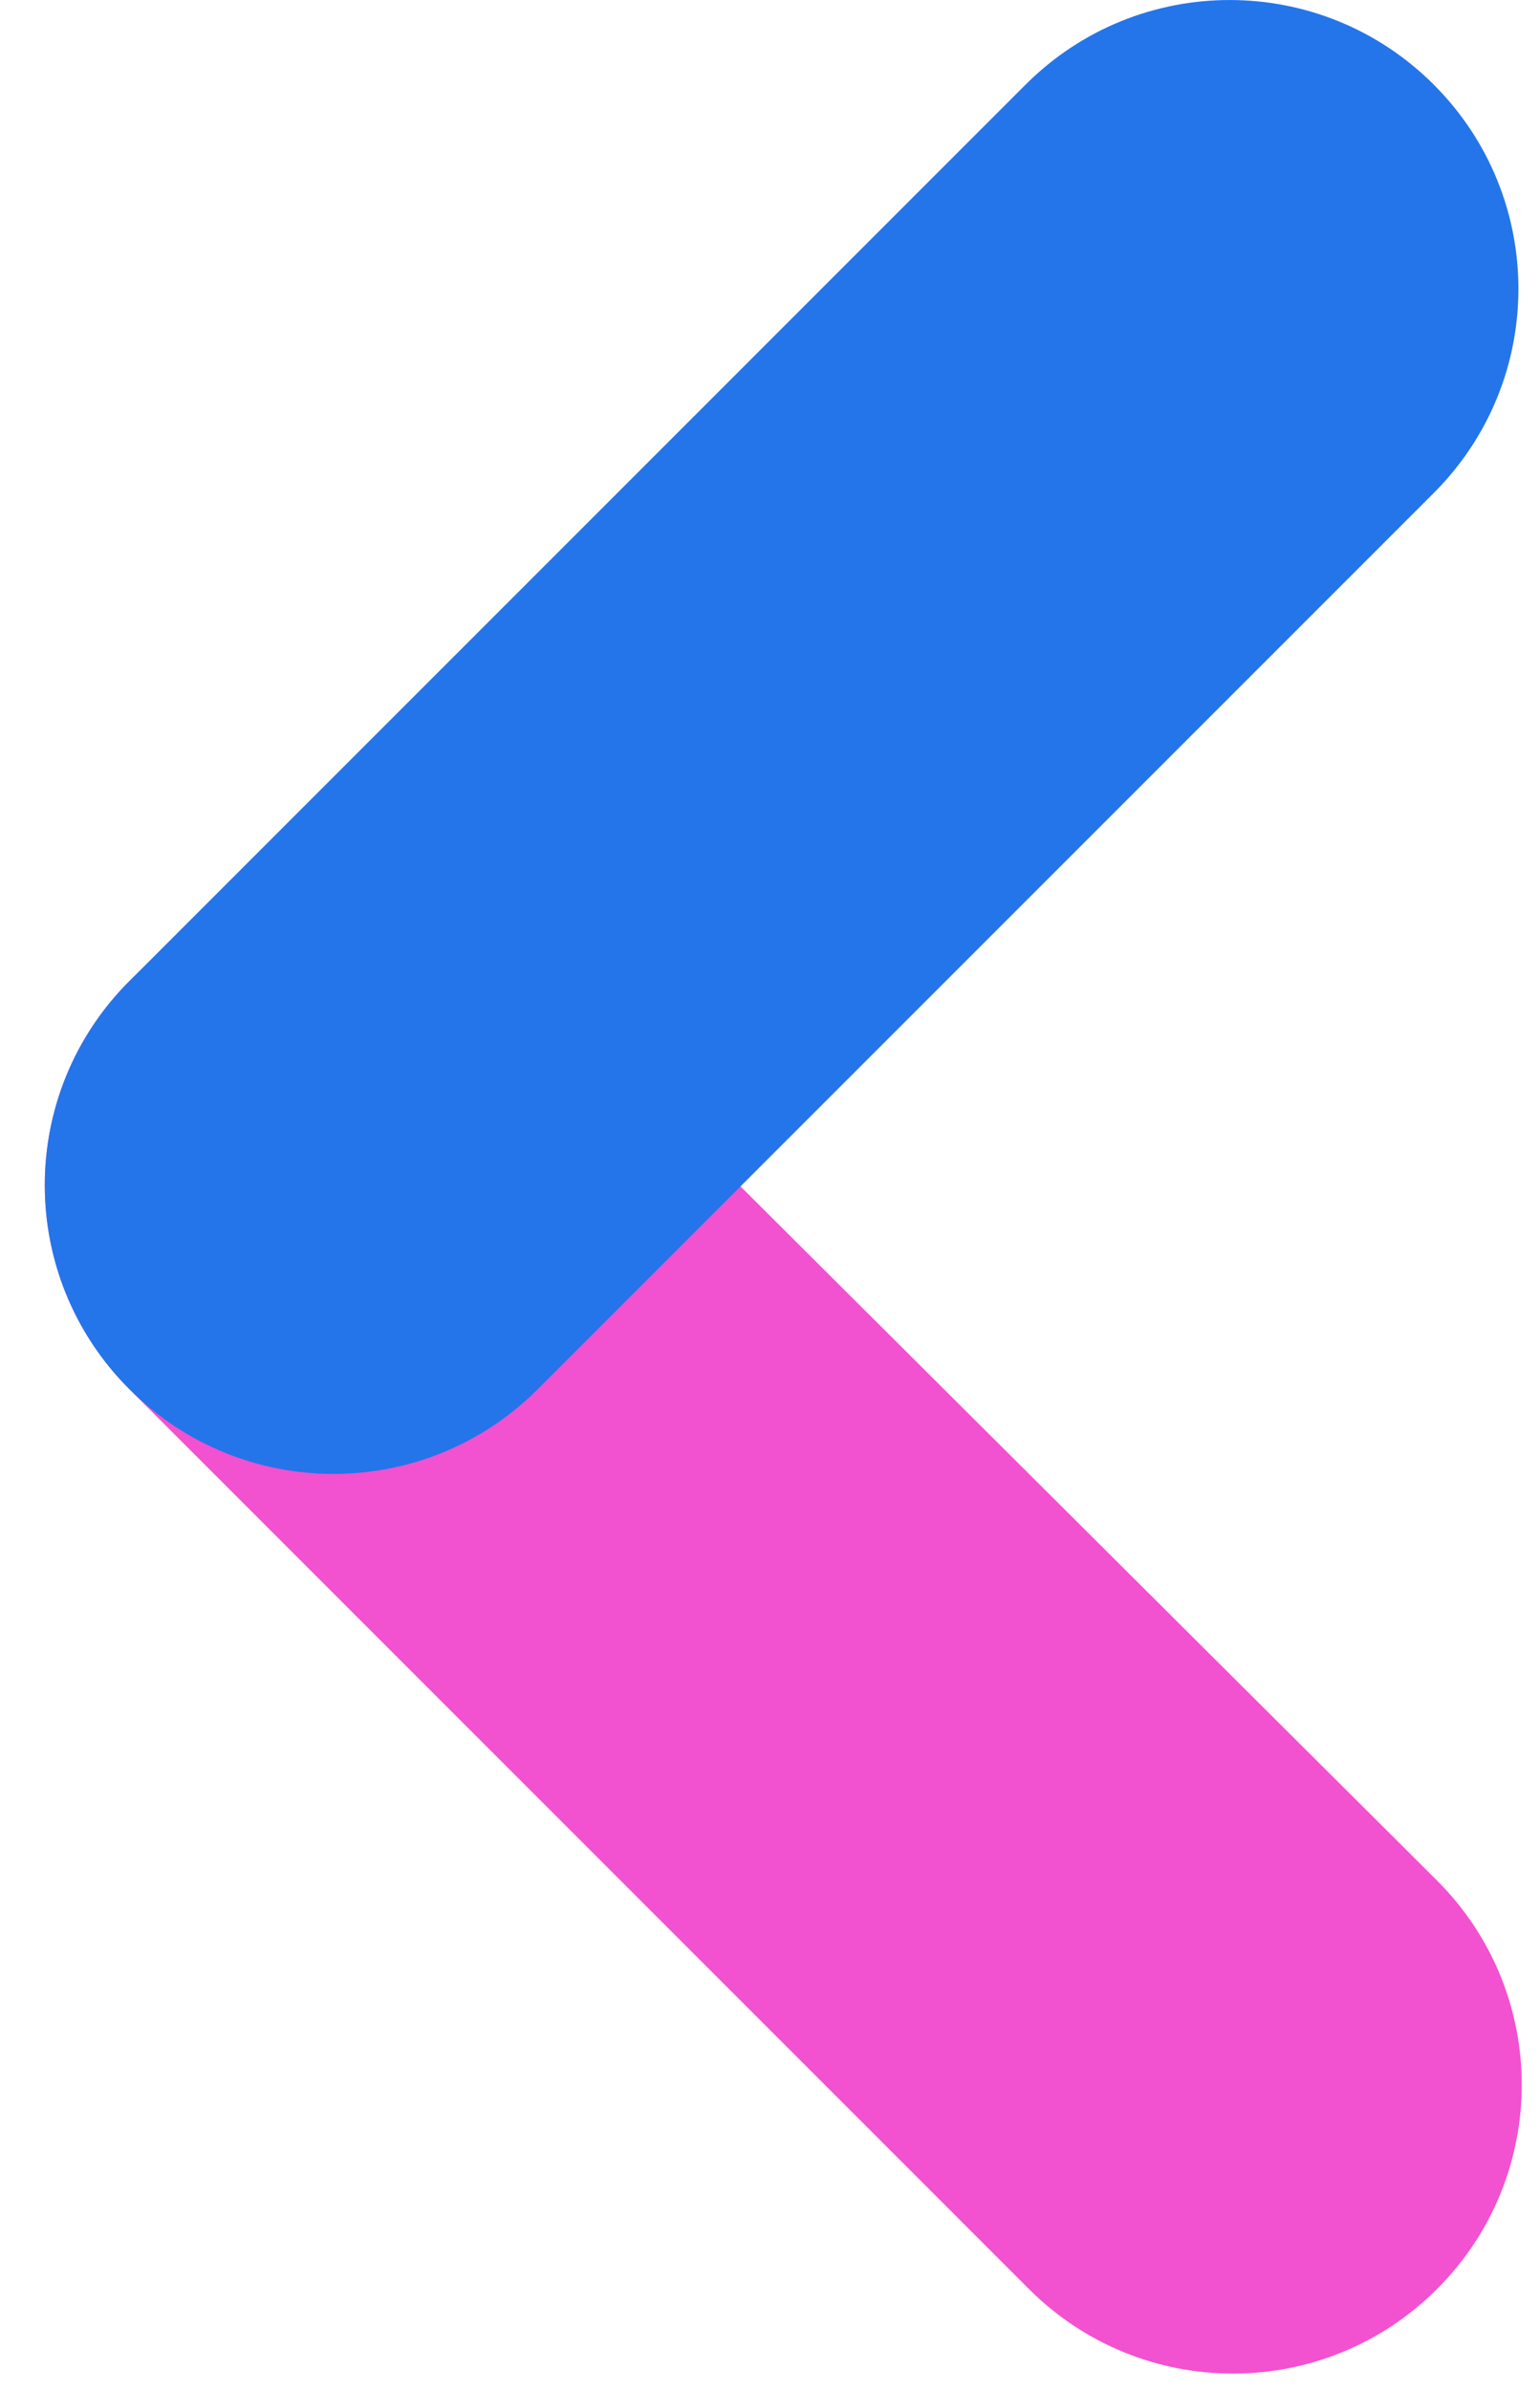 <svg width="29" height="45" viewBox="0 0 29 45" fill="none" xmlns="http://www.w3.org/2000/svg">
<path d="M2.438 18.469C0.312 20.594 0.312 24.031 2.438 26.156L19.375 43.094C21.5 45.219 24.938 45.219 27.062 43.094C29.188 40.969 29.188 37.531 27.062 35.406L10.062 18.469C7.938 16.344 4.562 16.344 2.438 18.469Z" fill="#F251D0"/>
<path d="M2.438 26.156C4.562 28.281 8 28.281 10.125 26.156L27 9.281C29.125 7.156 29.125 3.719 27 1.594C24.875 -0.531 21.438 -0.531 19.312 1.594L2.438 18.469C0.312 20.594 0.312 24.031 2.438 26.156Z" fill="#2475EA"/>
</svg>
